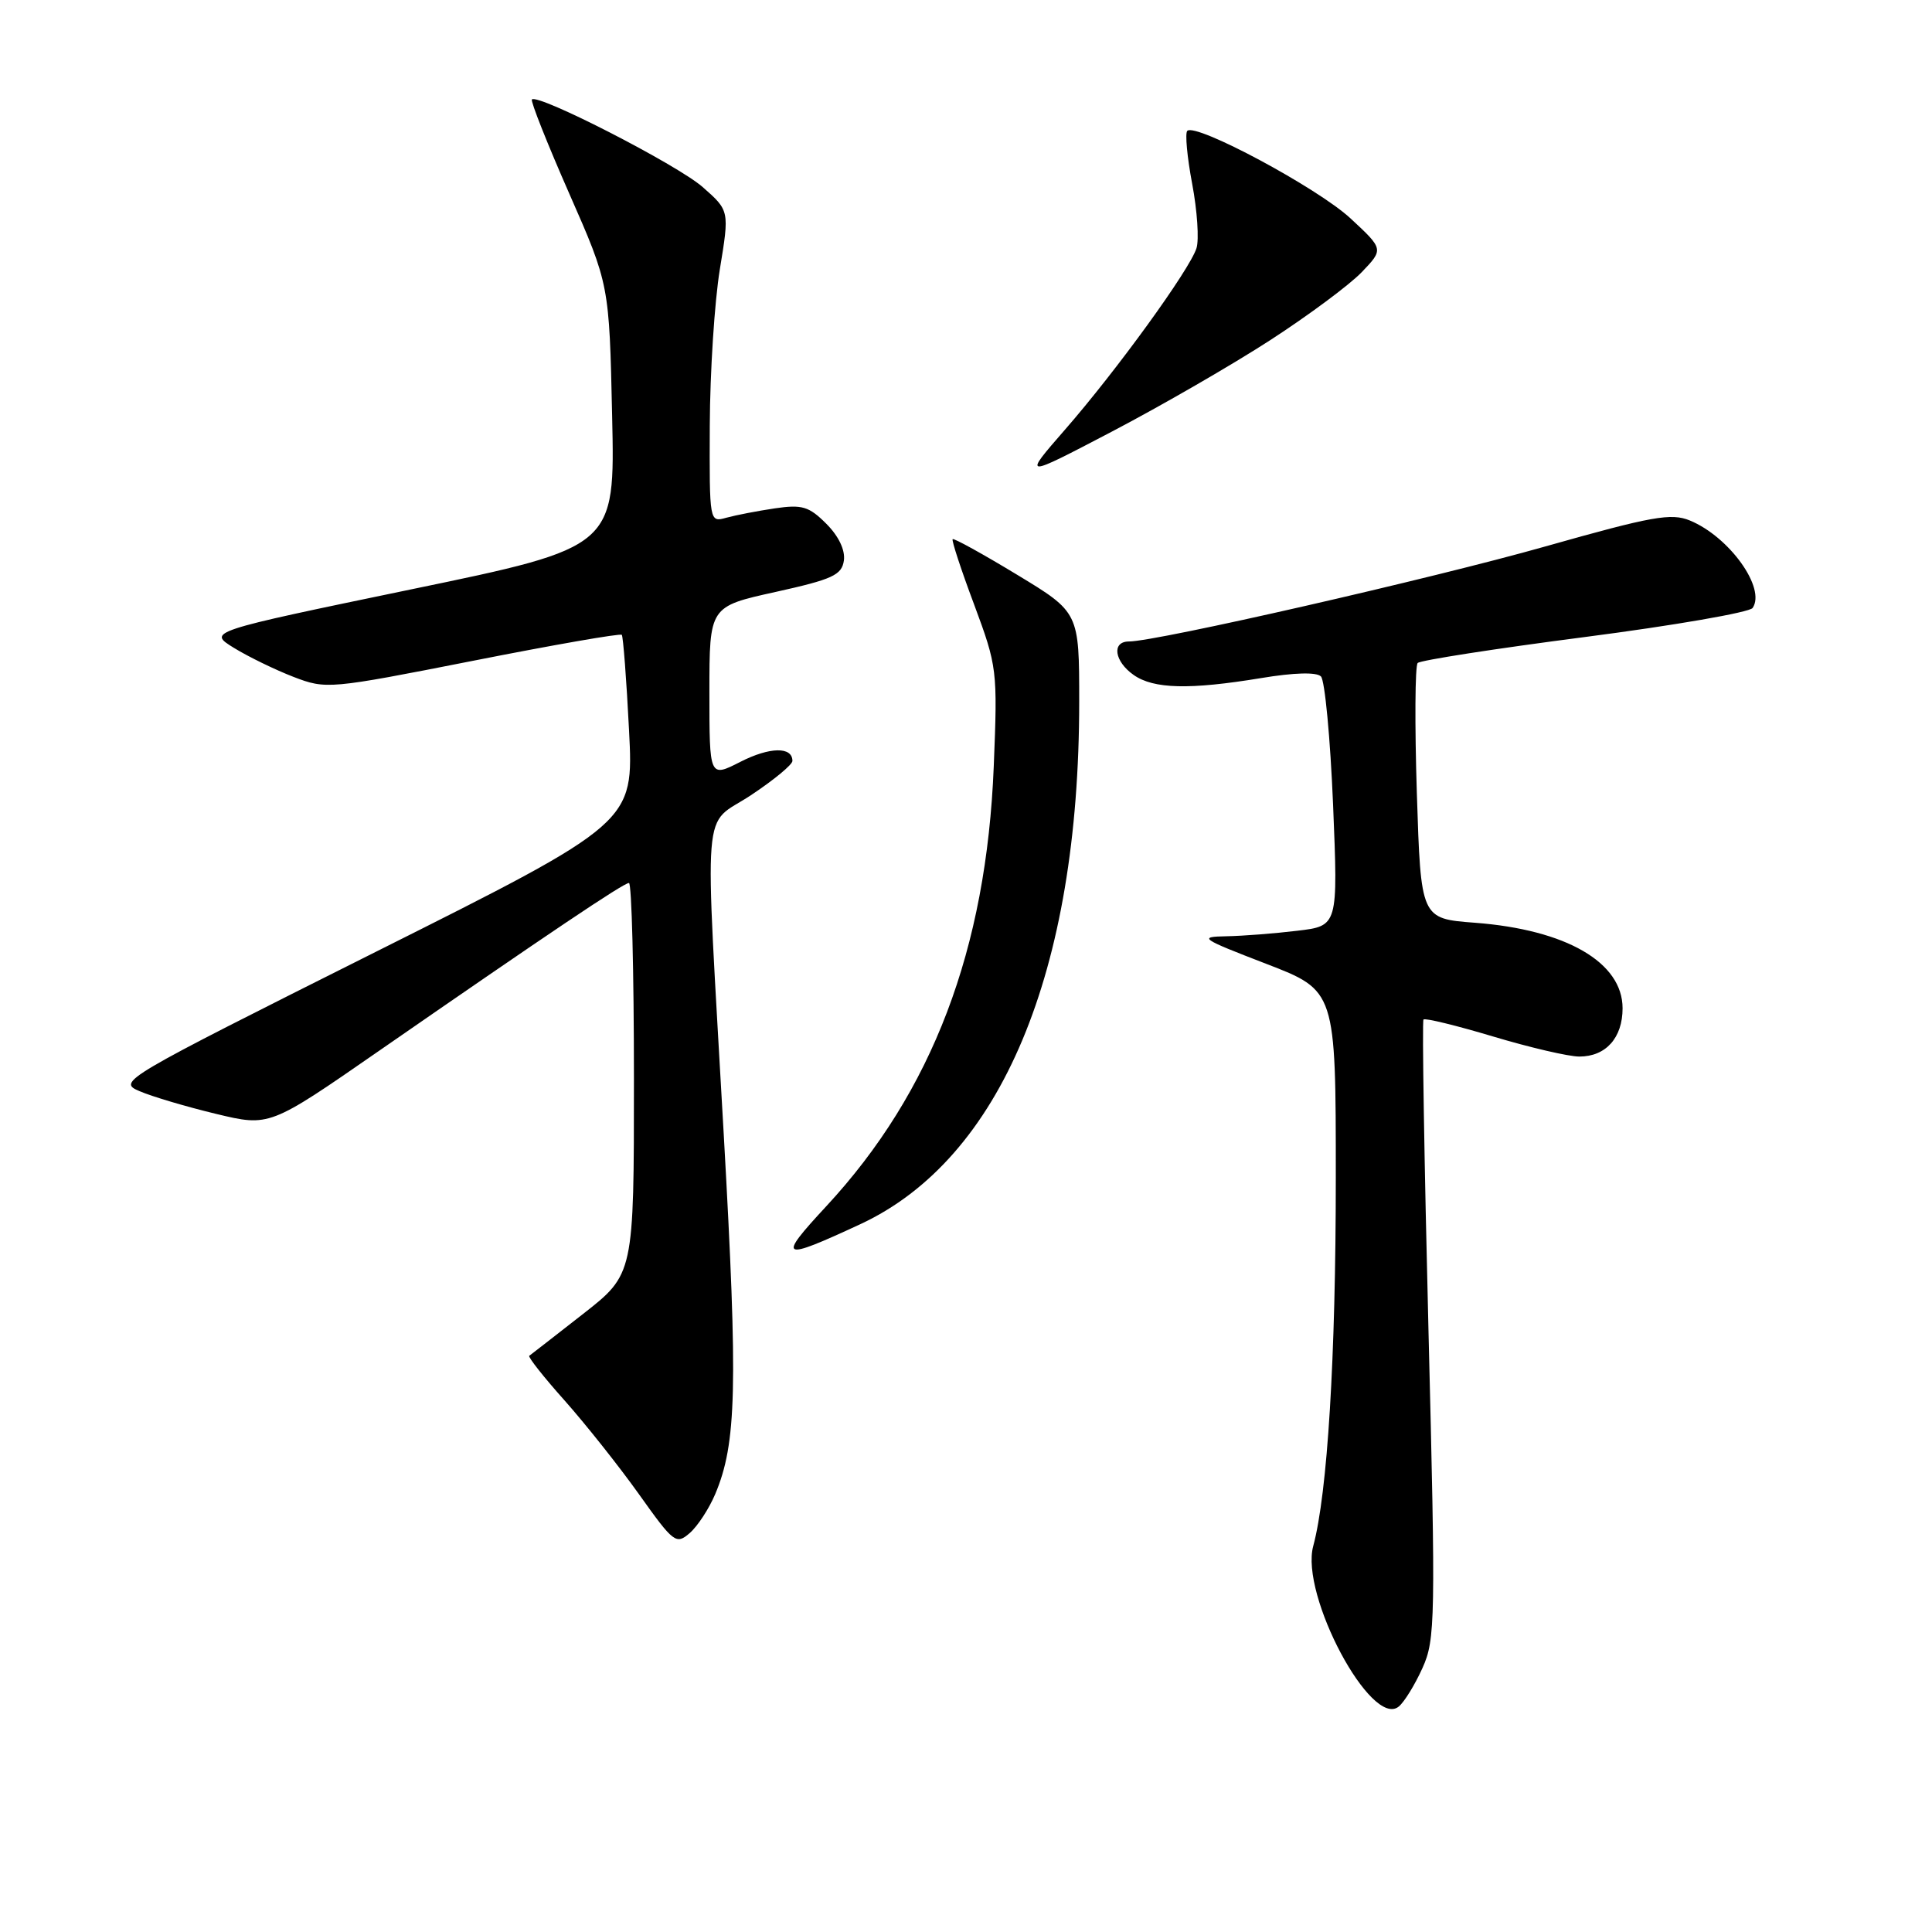<?xml version="1.0" encoding="UTF-8" standalone="no"?>
<!DOCTYPE svg PUBLIC "-//W3C//DTD SVG 1.1//EN" "http://www.w3.org/Graphics/SVG/1.1/DTD/svg11.dtd" >
<svg xmlns="http://www.w3.org/2000/svg" xmlns:xlink="http://www.w3.org/1999/xlink" version="1.1" viewBox="0 0 256 256">
 <g >
 <path fill="currentColor"
d=" M 188.49 221.01 C 190.19 217.25 190.24 214.65 189.28 176.26 C 188.72 153.84 188.42 135.32 188.62 135.09 C 188.82 134.87 192.97 135.88 197.84 137.34 C 202.71 138.80 207.85 140.00 209.27 140.00 C 212.78 140.00 215.00 137.52 215.00 133.60 C 215.00 127.52 207.53 123.19 195.45 122.27 C 188.27 121.73 188.27 121.73 187.74 105.12 C 187.45 95.98 187.50 88.21 187.85 87.85 C 188.21 87.49 198.18 85.94 210.00 84.41 C 221.82 82.88 231.83 81.14 232.23 80.56 C 234.03 77.94 229.15 71.13 223.92 68.97 C 221.45 67.95 218.92 68.40 204.79 72.40 C 189.68 76.68 153.23 85.00 149.59 85.00 C 147.27 85.00 147.65 87.64 150.22 89.44 C 152.87 91.30 157.63 91.41 167.10 89.85 C 171.48 89.12 174.44 89.04 175.03 89.63 C 175.55 90.15 176.27 97.80 176.64 106.63 C 177.30 122.69 177.30 122.69 171.90 123.33 C 168.93 123.69 164.70 124.02 162.50 124.06 C 158.75 124.13 159.08 124.36 167.75 127.70 C 177.00 131.26 177.00 131.26 177.00 156.03 C 177.00 179.92 175.90 197.84 174.01 204.86 C 172.25 211.35 181.74 229.12 185.35 226.12 C 186.09 225.51 187.50 223.21 188.49 221.01 Z  M 94.76 198.00 C 97.61 191.26 97.79 183.83 95.91 150.50 C 93.34 104.76 92.94 109.72 99.50 105.37 C 102.53 103.36 105.00 101.32 105.00 100.83 C 105.00 98.91 102.00 98.96 98.10 100.95 C 94.00 103.04 94.00 103.04 94.00 91.71 C 94.00 80.37 94.00 80.37 102.75 78.44 C 110.33 76.76 111.54 76.20 111.82 74.27 C 112.01 72.89 111.13 71.04 109.49 69.40 C 107.19 67.10 106.29 66.83 102.67 67.36 C 100.38 67.70 97.49 68.26 96.25 68.60 C 94.00 69.23 94.00 69.23 94.05 56.37 C 94.08 49.29 94.68 39.99 95.38 35.70 C 96.66 27.91 96.66 27.91 93.10 24.78 C 89.74 21.83 71.29 12.37 70.48 13.18 C 70.28 13.39 72.50 18.99 75.42 25.63 C 80.73 37.70 80.73 37.70 81.11 55.10 C 81.50 72.50 81.50 72.50 54.50 78.09 C 27.50 83.69 27.50 83.69 31.00 85.85 C 32.92 87.03 36.48 88.76 38.89 89.69 C 43.21 91.35 43.59 91.32 62.67 87.56 C 73.34 85.45 82.21 83.90 82.39 84.12 C 82.57 84.33 83.01 90.01 83.35 96.75 C 83.98 109.00 83.98 109.00 49.74 126.15 C 15.96 143.08 15.54 143.32 18.50 144.59 C 20.15 145.30 24.70 146.65 28.61 147.59 C 35.71 149.30 35.71 149.30 50.11 139.32 C 72.76 123.63 82.63 117.00 83.34 117.00 C 83.70 117.00 84.00 128.66 84.00 142.91 C 84.00 168.83 84.00 168.83 77.25 174.11 C 73.54 177.01 70.33 179.51 70.13 179.65 C 69.93 179.79 72.03 182.46 74.81 185.57 C 77.58 188.69 82.02 194.28 84.68 198.01 C 89.27 204.46 89.59 204.70 91.39 203.14 C 92.43 202.24 93.94 199.93 94.76 198.00 Z  M 114.00 162.21 C 132.62 153.55 143.00 128.78 143.00 93.00 C 143.00 81.14 143.00 81.14 134.76 76.15 C 130.22 73.40 126.38 71.28 126.23 71.44 C 126.07 71.59 127.35 75.50 129.08 80.11 C 132.13 88.32 132.19 88.79 131.68 101.50 C 130.71 125.81 123.54 144.67 109.50 159.82 C 102.93 166.90 103.38 167.14 114.00 162.21 Z  M 168.33 45.06 C 173.39 41.78 178.84 37.73 180.44 36.06 C 183.35 33.02 183.35 33.02 178.93 28.92 C 174.57 24.89 158.43 16.24 157.32 17.34 C 157.01 17.65 157.30 20.81 157.97 24.36 C 158.64 27.91 158.90 31.75 158.54 32.89 C 157.64 35.73 147.94 49.12 141.11 56.94 C 135.50 63.38 135.50 63.38 147.31 57.20 C 153.81 53.80 163.27 48.34 168.33 45.06 Z "/>
</g>
</svg>